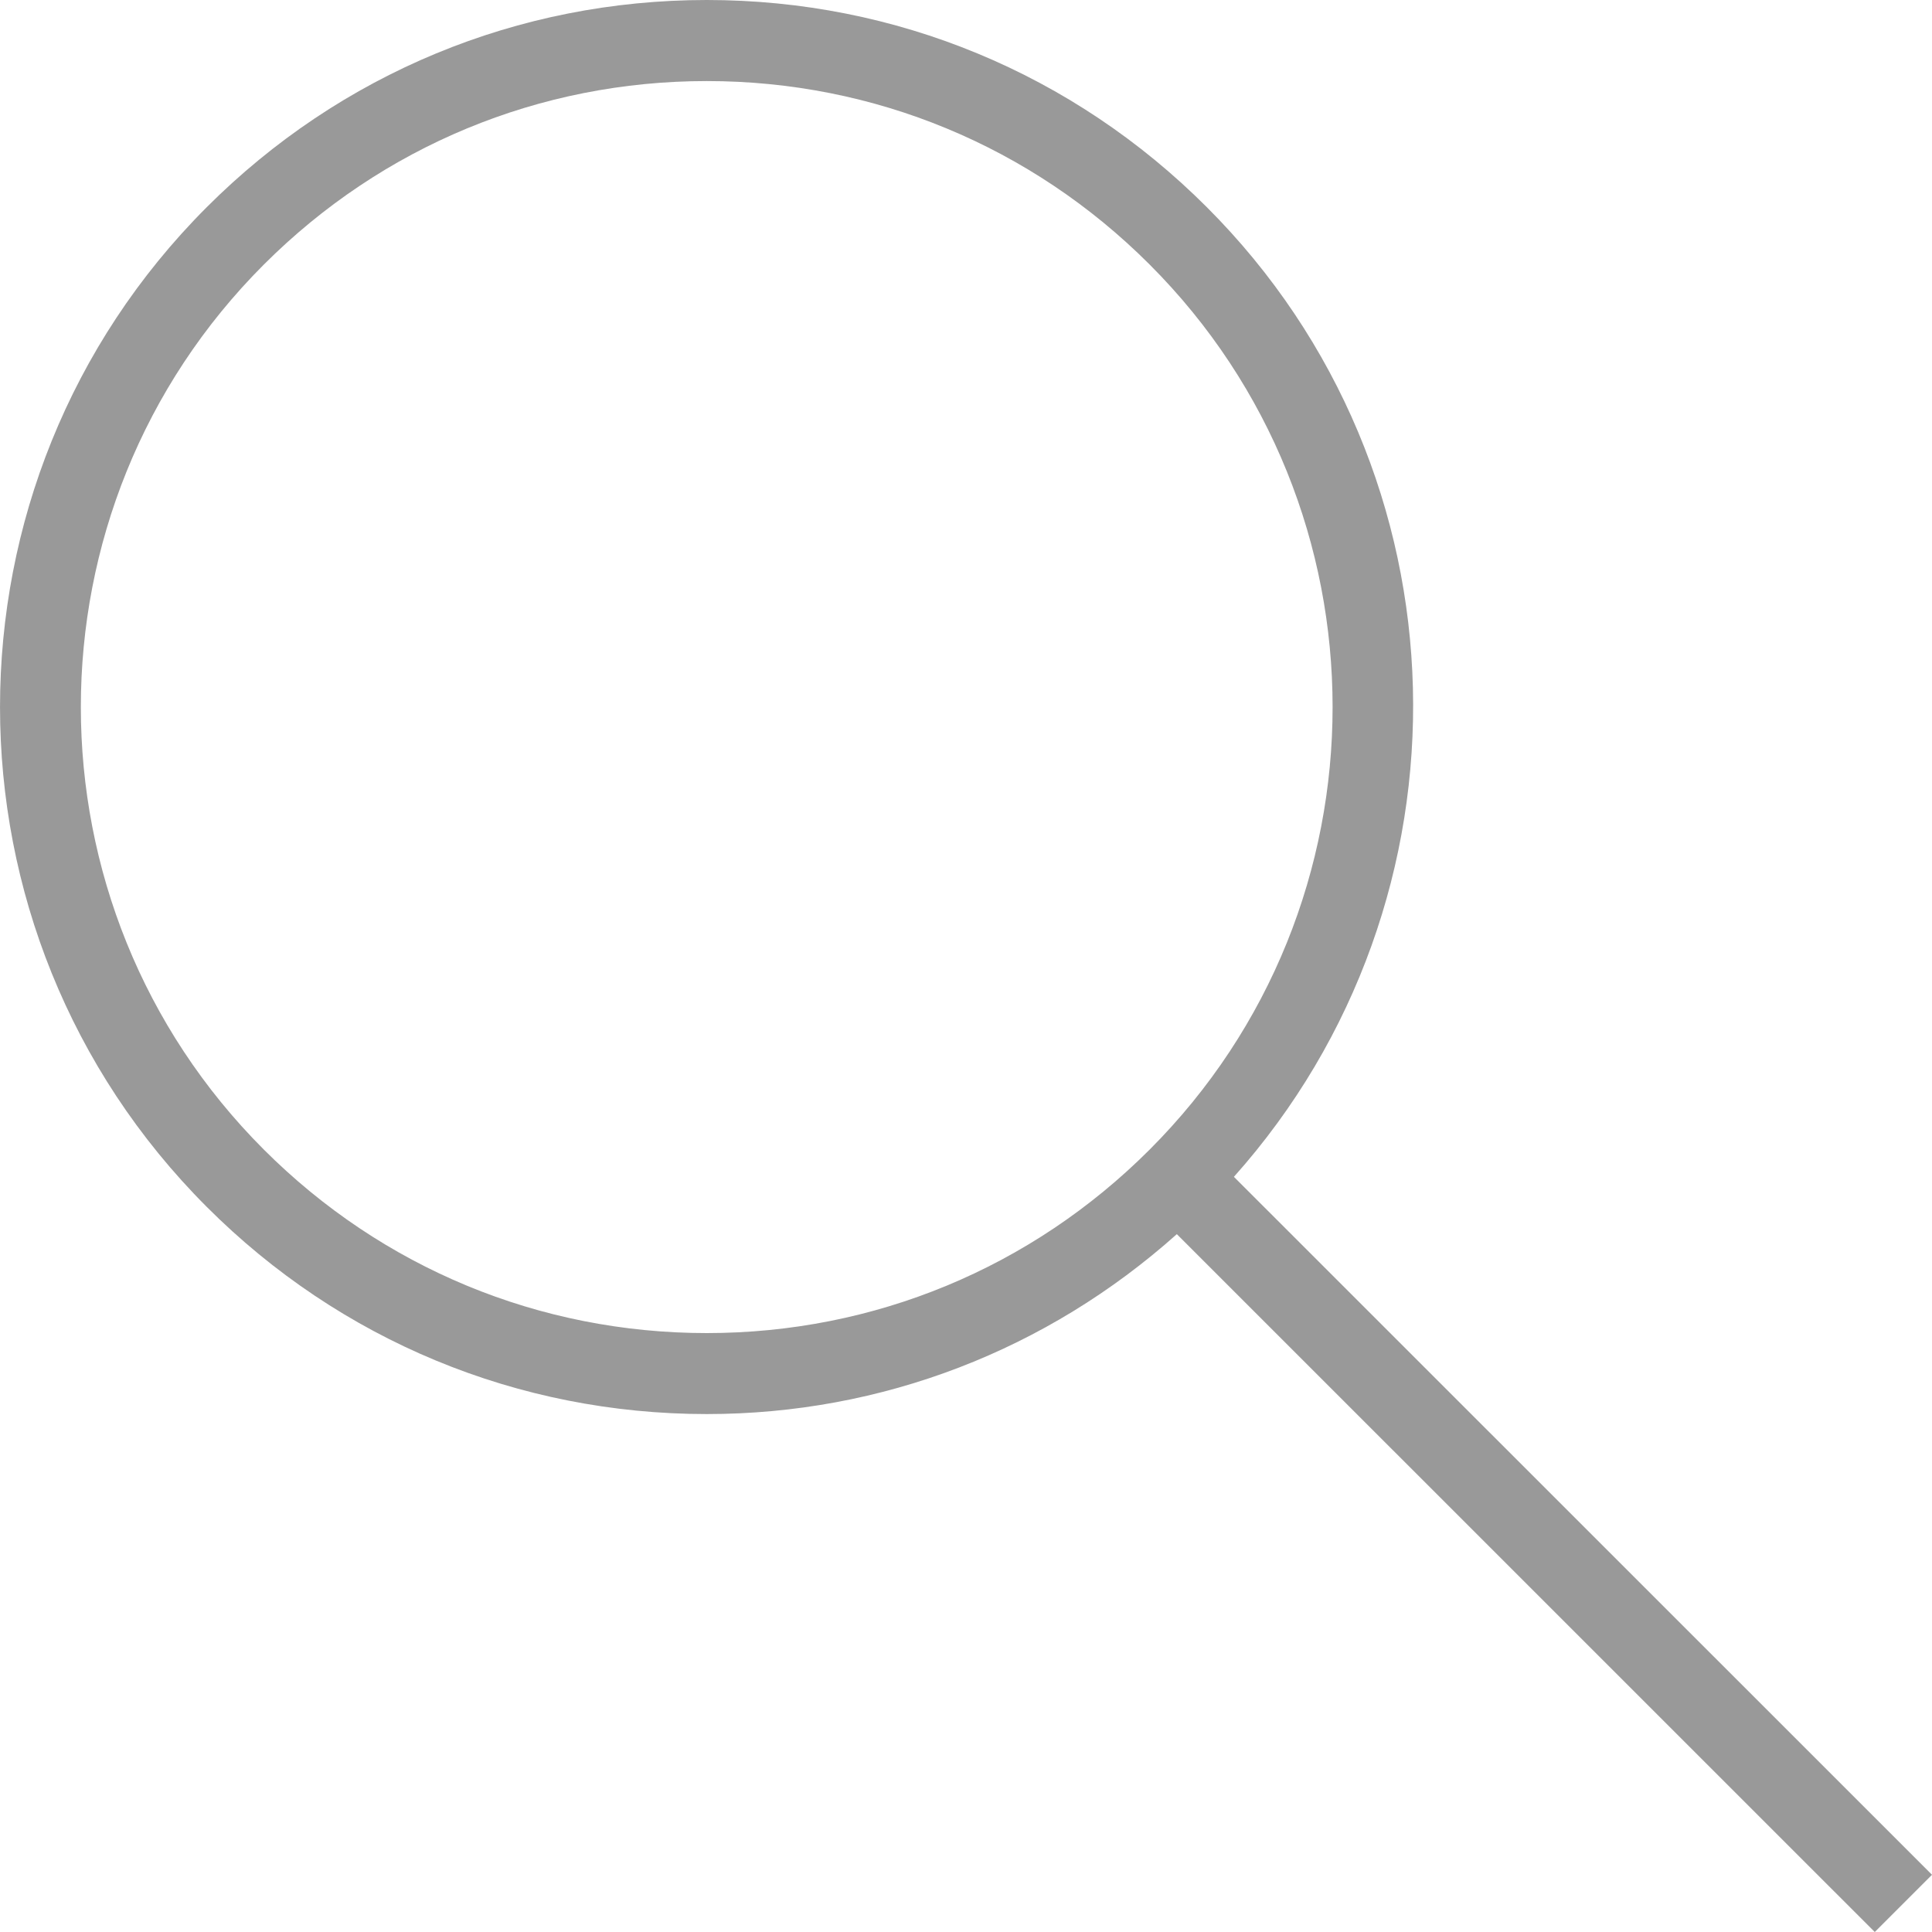 <?xml version="1.0" encoding="UTF-8"?>
<svg width="24px" height="24px" viewBox="0 0 24 24" version="1.1" xmlns="http://www.w3.org/2000/svg" xmlns:xlink="http://www.w3.org/1999/xlink">
    <!-- Generator: Sketch 53.1 (72631) - https://sketchapp.com -->
    <title>Search Icon</title>
    <desc>Created with Sketch.</desc>
    <g id="TR" stroke="none" stroke-width="1" fill="none" fill-rule="evenodd">
        <g id="09-01-Sales-Agent-Dashboard" transform="translate(-122, -293)" fill="#999999">
            <g id="Content" transform="translate(90, 182)">
                <g id="Sidebar" transform="translate(0, 34)">
                    <g id="Search" transform="translate(0, 54)">
                        <g id="Search-Icon" transform="translate(32, 23)">
                            <path d="M8.78,17.566 C10.957,17.566 13.008,16.771 14.619,15.331 L23.289,24 L24,23.289 L15.328,14.619 C18.402,11.175 18.296,5.876 14.991,2.573 C13.332,0.914 11.127,0 8.78,0 C6.433,0 4.228,0.914 2.569,2.573 C-0.856,5.997 -0.856,11.569 2.569,14.993 C4.227,16.652 6.433,17.566 8.78,17.566 L8.78,17.566 Z M3.279,3.285 C4.749,1.816 6.702,1.007 8.78,1.007 C10.858,1.007 12.811,1.816 14.28,3.285 C17.312,6.316 17.312,11.251 14.28,14.282 C12.811,15.751 10.858,16.56 8.78,16.56 C6.702,16.56 4.749,15.751 3.279,14.282 C0.246,11.251 0.246,6.316 3.279,3.285 Z" id="Fill-1"></path>
                        </g>
                    </g>
                </g>
            </g>
        </g>
    </g>
</svg>